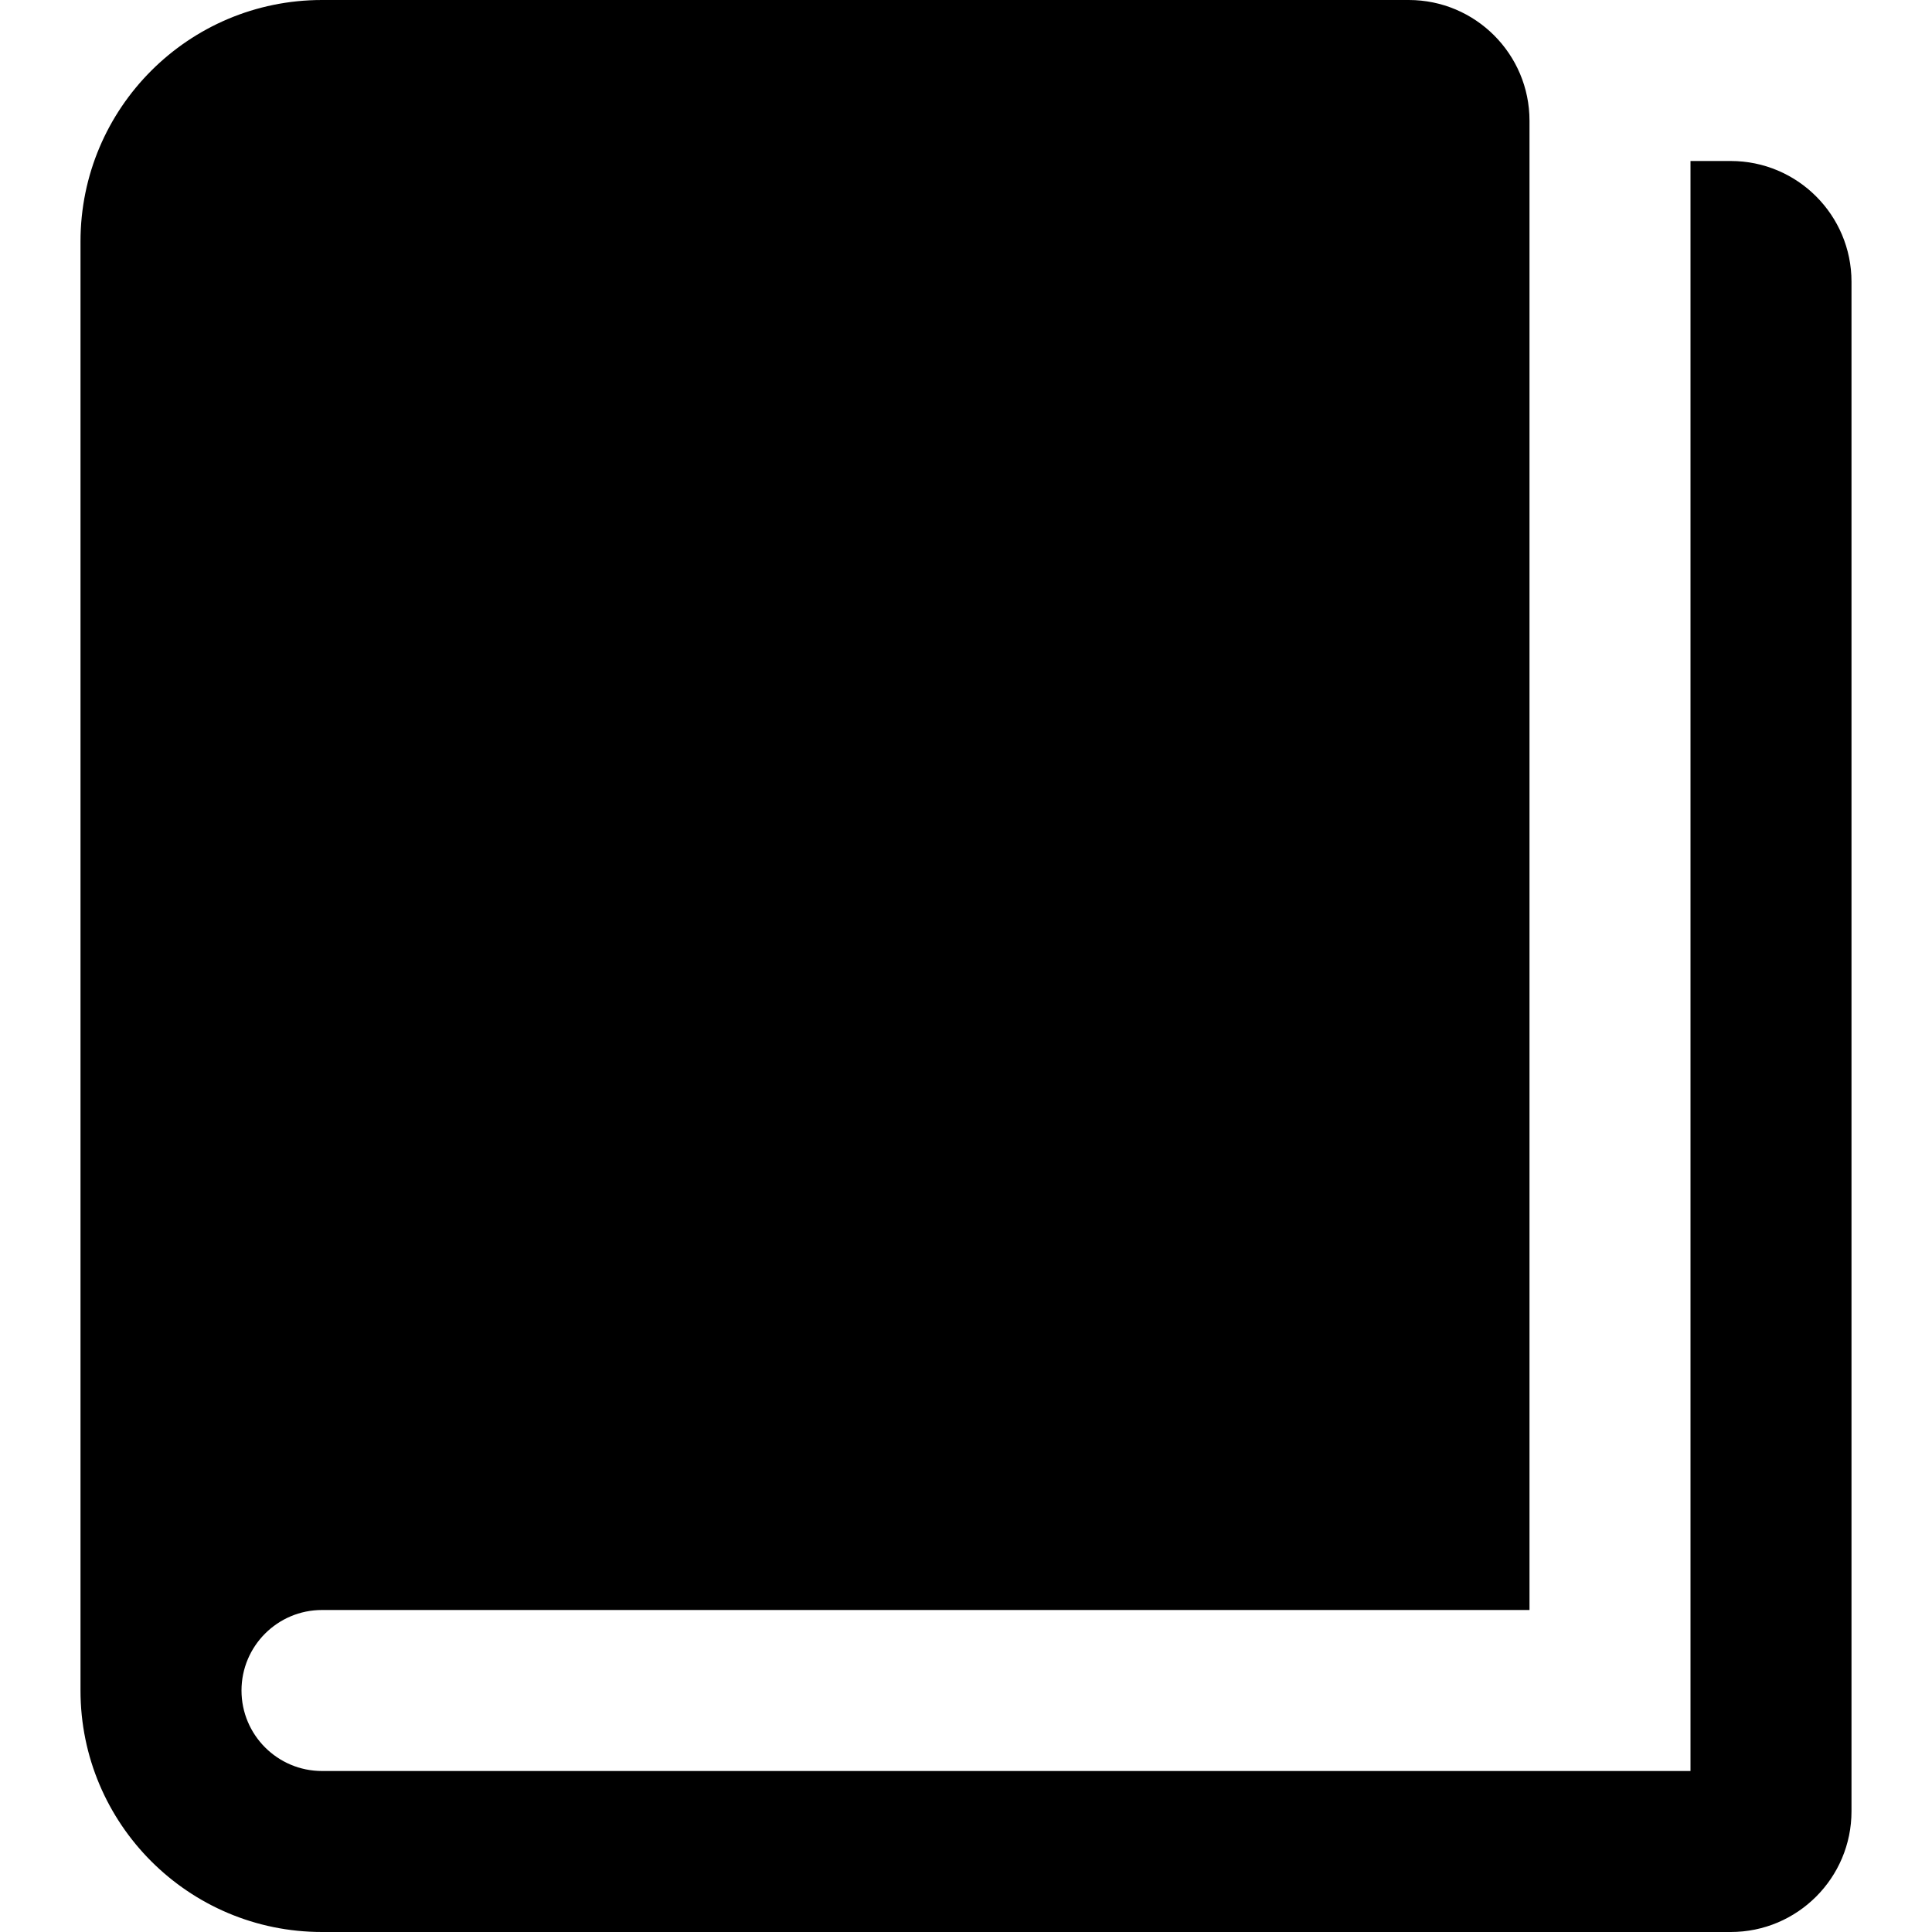 <svg xmlns="http://www.w3.org/2000/svg" width="24" height="24" fill="none" viewBox="0 0 24 24"><path fill="currentColor" fill-rule="evenodd" d="M4 0C2.343 0 1 1.343 1 3V21C1 22.657 2.343 24 4 24H16H18H21.5C22.328 24 23 23.328 23 22.5V22V3.5C23 2.672 22.328 2 21.5 2H21V22H19H16H4C3.448 22 3 21.552 3 21C3 20.448 3.448 20 4 20H19V1.5C19 0.672 18.328 0 17.5 0H4Z" clip-rule="evenodd"/></svg>